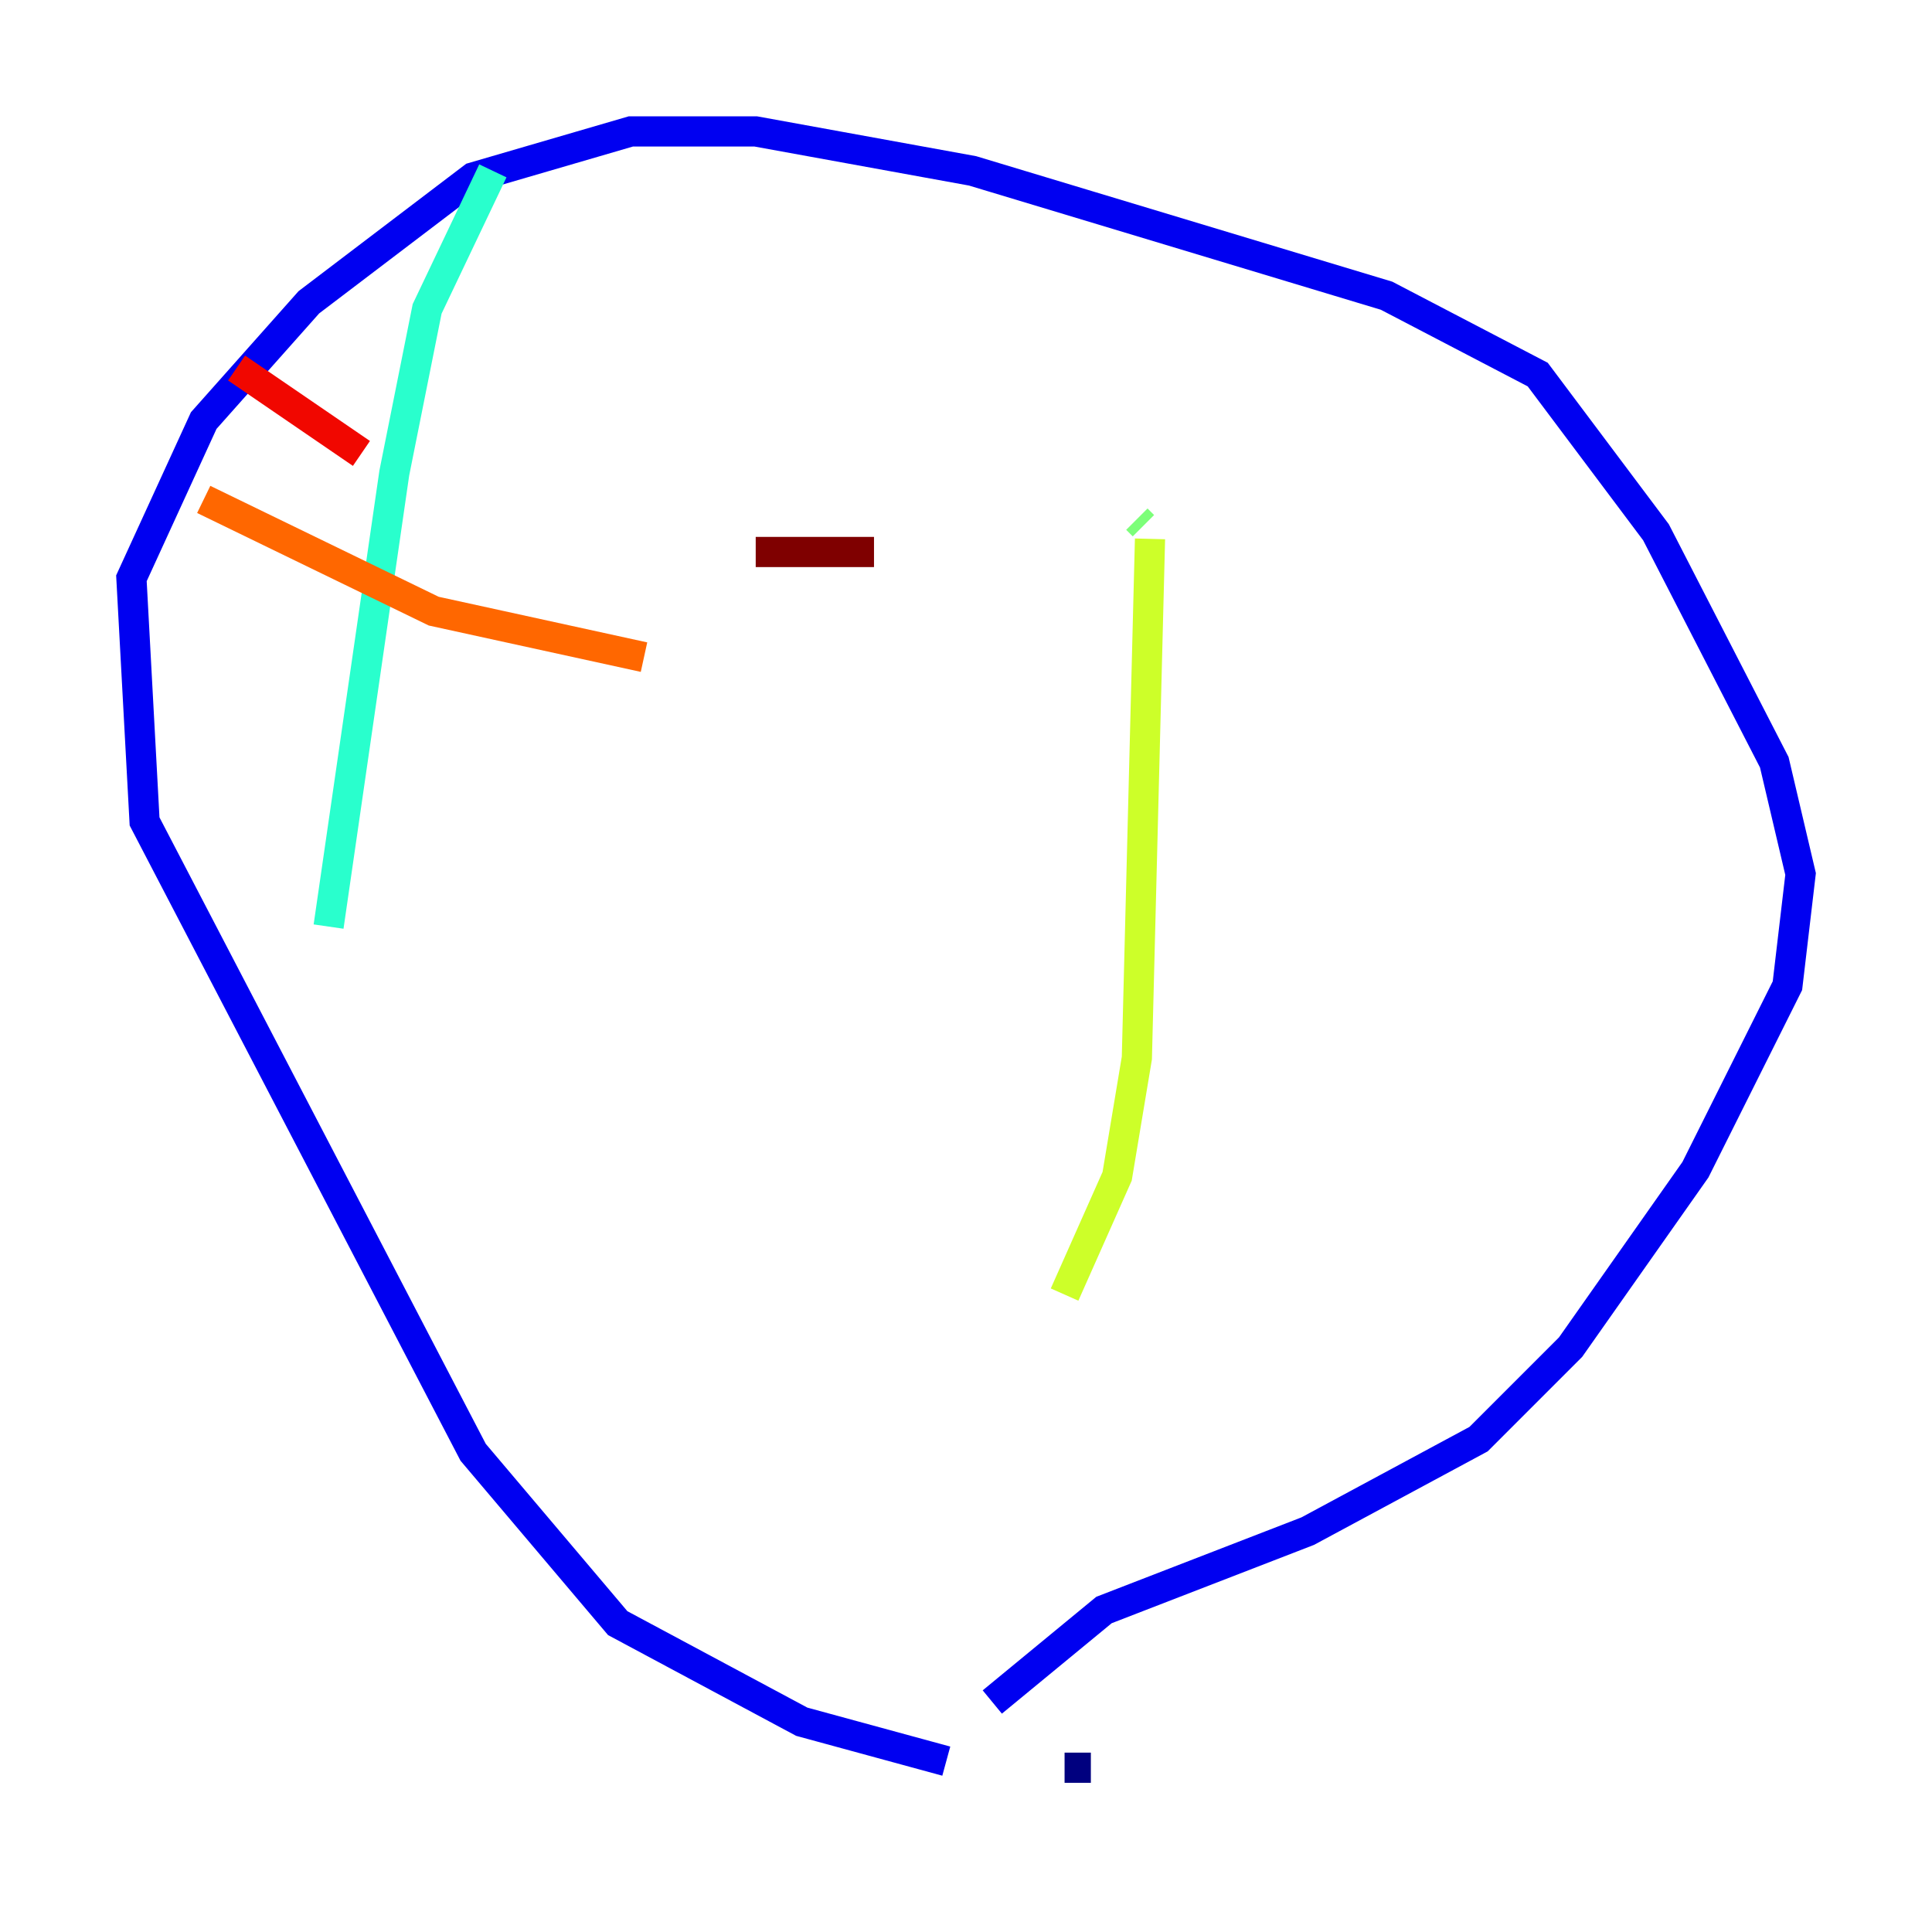 <?xml version="1.0" encoding="utf-8" ?>
<svg baseProfile="tiny" height="128" version="1.2" viewBox="0,0,128,128" width="128" xmlns="http://www.w3.org/2000/svg" xmlns:ev="http://www.w3.org/2001/xml-events" xmlns:xlink="http://www.w3.org/1999/xlink"><defs /><polyline fill="none" points="72.272,117.116 70.531,117.116" stroke="#00007f" stroke-width="2" /><polyline fill="none" points="62.694,116.68 53.116,114.068 40.925,107.537 31.347,96.218 9.578,54.422 8.707,38.313 13.497,27.864 20.463,20.027 31.347,11.755 41.796,8.707 50.068,8.707 64.435,11.32 91.864,19.592 101.878,24.816 109.714,35.265 117.551,50.503 119.293,57.905 118.422,65.306 112.326,77.497 104.054,89.252 97.959,95.347 86.639,101.442 73.143,106.667 65.742,112.762" stroke="#0000f1" stroke-width="2" /><polyline fill="none" points="32.653,11.32 32.653,11.32" stroke="#004cff" stroke-width="2" /><polyline fill="none" points="32.653,11.32 32.653,11.32" stroke="#00b0ff" stroke-width="2" /><polyline fill="none" points="32.653,11.32 28.299,20.463 26.122,31.347 21.769,61.388" stroke="#29ffcd" stroke-width="2" /><polyline fill="none" points="75.32,34.395 75.755,34.83" stroke="#7cff79" stroke-width="2" /><polyline fill="none" points="76.191,35.701 75.32,70.095 74.014,77.932 70.531,85.769" stroke="#cdff29" stroke-width="2" /><polyline fill="none" points="12.626,32.653 12.626,32.653" stroke="#ffc400" stroke-width="2" /><polyline fill="none" points="13.497,33.088 28.735,40.49 42.667,43.537" stroke="#ff6700" stroke-width="2" /><polyline fill="none" points="15.674,24.381 23.946,30.041" stroke="#f10700" stroke-width="2" /><polyline fill="none" points="50.068,36.571 57.905,36.571" stroke="#7f0000" stroke-width="2" /></svg>